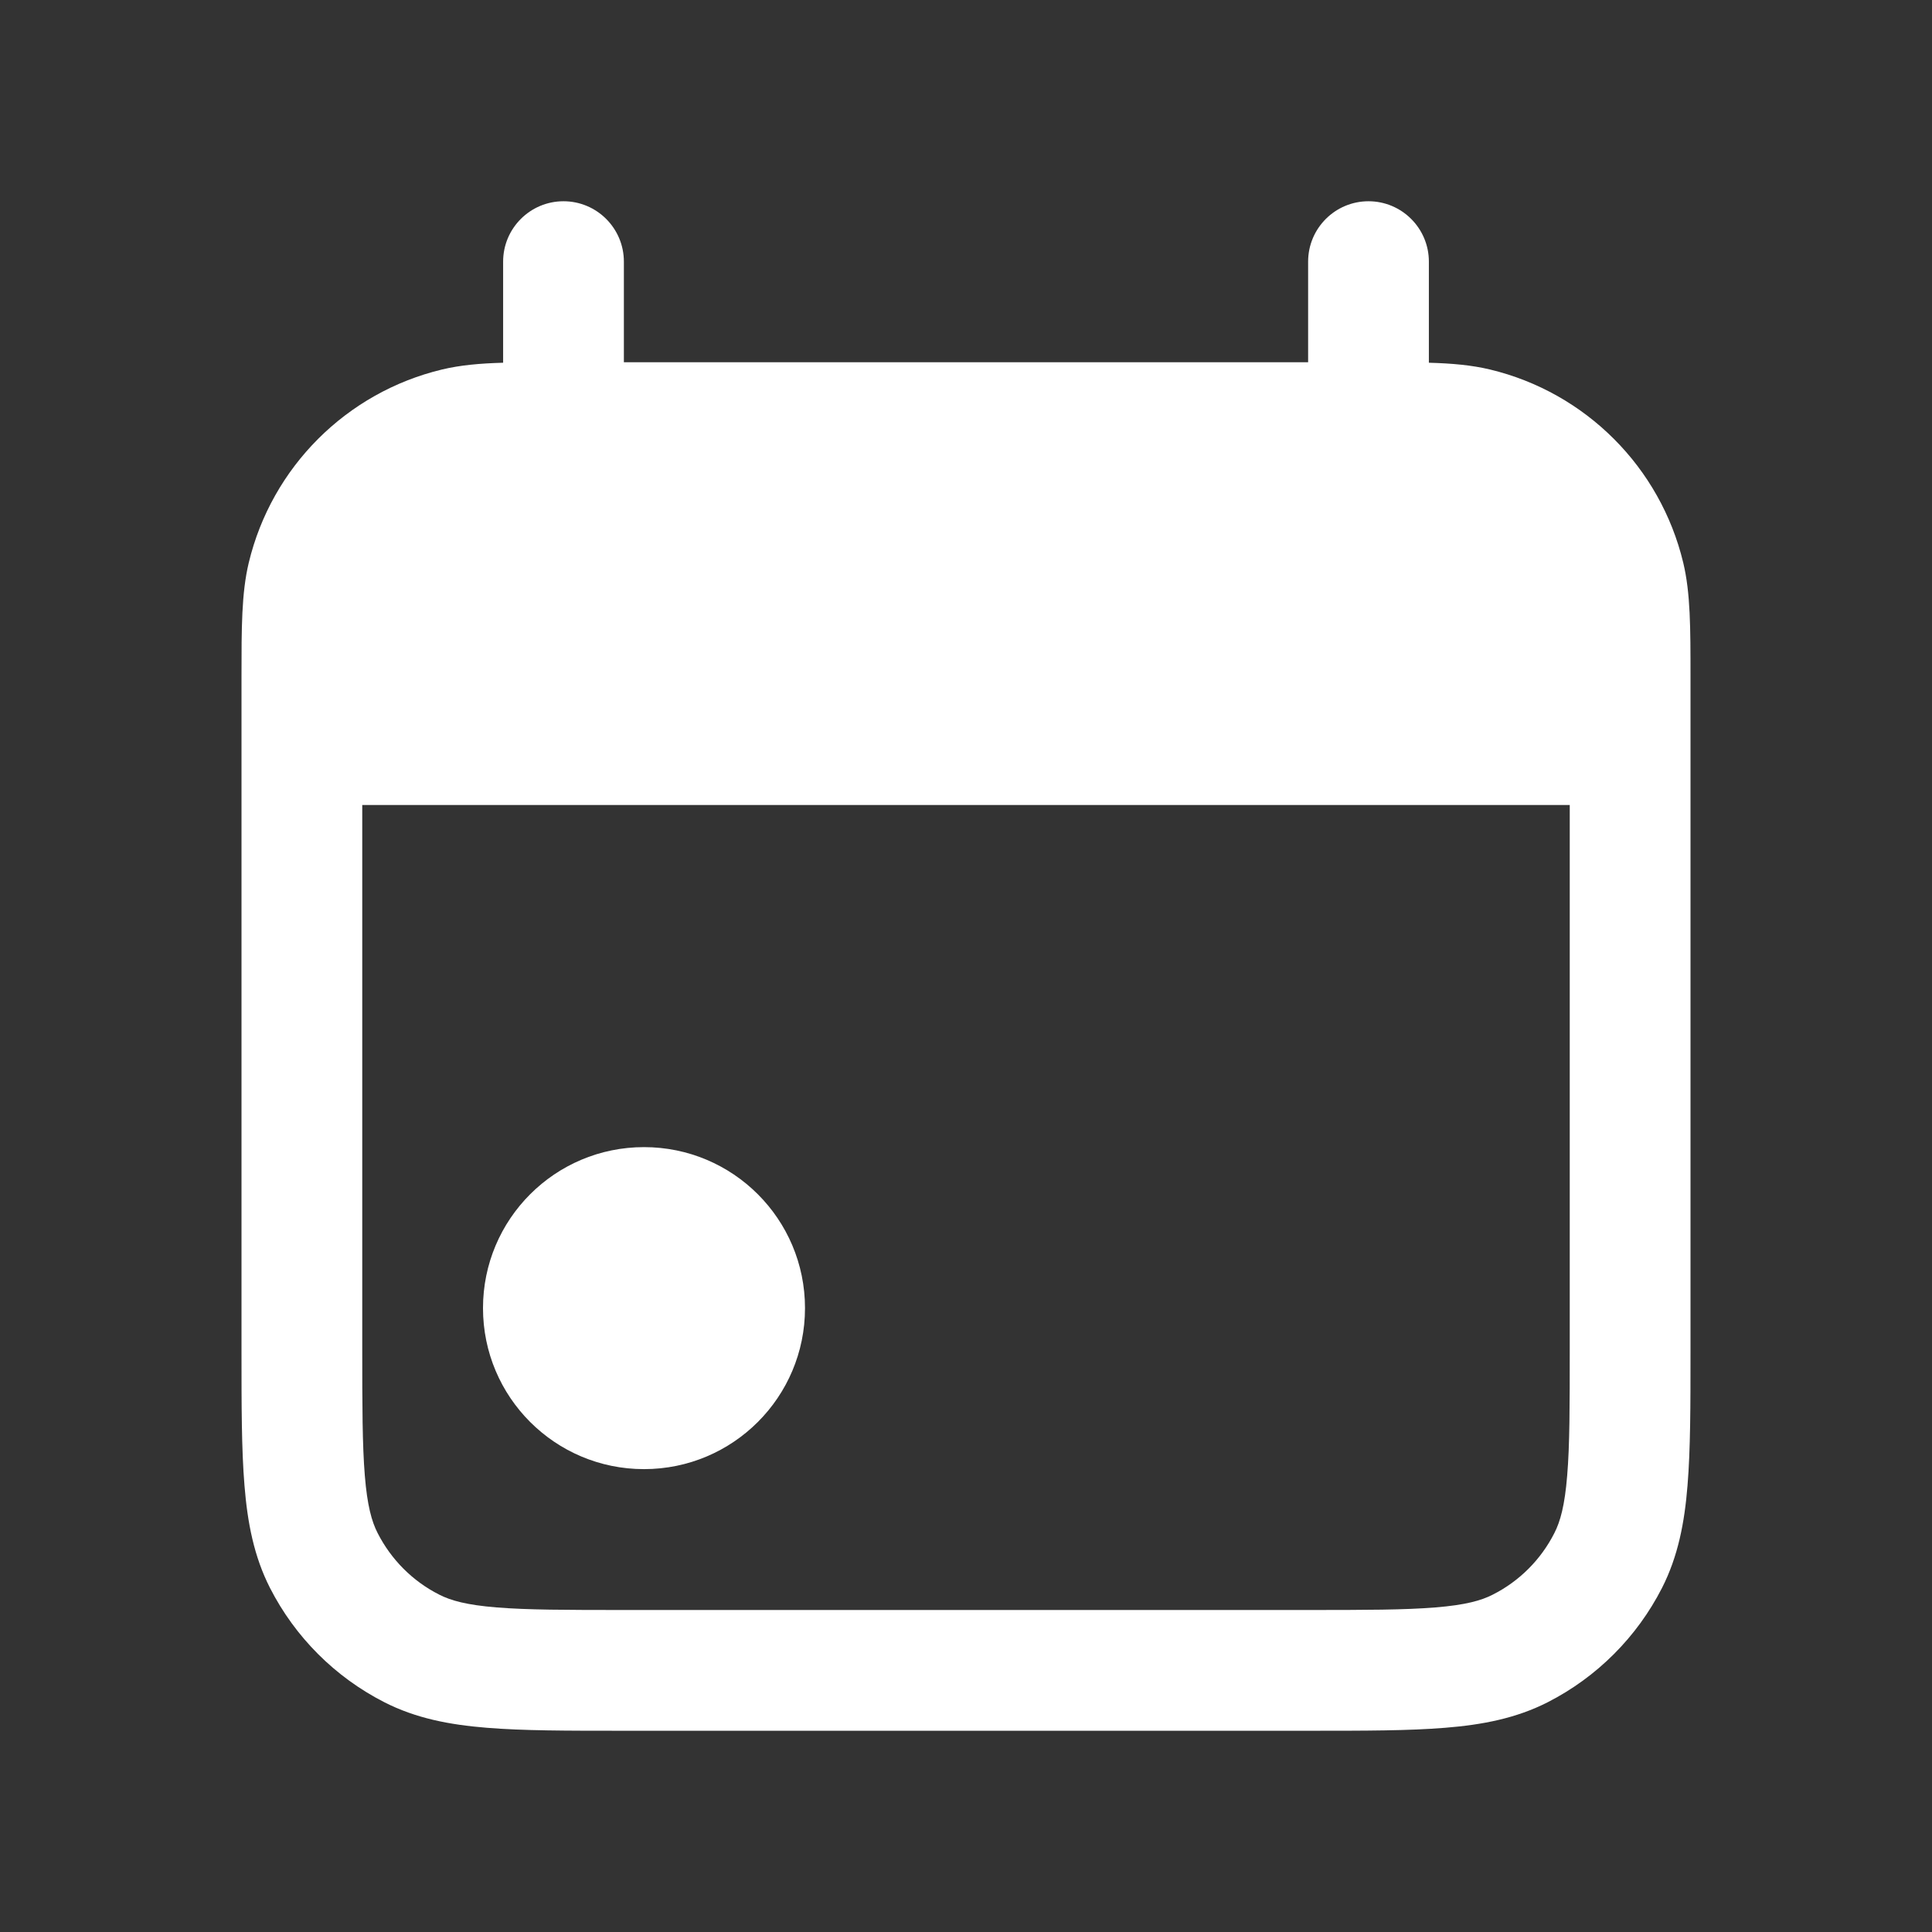 <svg width="24" height="24" viewBox="0 0 24 24" fill="none" xmlns="http://www.w3.org/2000/svg">
<rect x="0" y="0" width="24" height="24" fill="#333333" stroke="none"/>
<path d="M10 16.25C10 17.355 9.105 18.25 8 18.25C6.895 18.25 6 17.355 6 16.25C6 15.145 6.895 14.25 8 14.25C9.105 14.25 10 15.145 10 16.25Z" fill="white"/>
<path fill-rule="evenodd" clip-rule="evenodd" d="M7 2.5C7.414 2.5 7.75 2.836 7.75 3.25V4.5H16.25V3.25C16.25 2.836 16.586 2.5 17 2.5C17.414 2.5 17.75 2.836 17.75 3.25V4.506C18.039 4.514 18.284 4.536 18.509 4.59C19.697 4.875 20.625 5.803 20.91 6.991C21 7.367 21 7.8 21 8.403C21 8.435 21 8.467 21 8.5V16.781C21 17.455 21 18.006 20.963 18.453C20.926 18.916 20.845 19.335 20.646 19.726C20.334 20.337 19.837 20.834 19.226 21.146C18.835 21.345 18.416 21.426 17.953 21.463C17.506 21.5 16.955 21.5 16.282 21.5H7.719C7.045 21.5 6.495 21.5 6.047 21.463C5.584 21.426 5.165 21.345 4.775 21.146C4.163 20.834 3.666 20.337 3.354 19.726C3.155 19.335 3.074 18.916 3.037 18.453C3 18.006 3 17.455 3 16.781L3 8.5C3 8.467 3 8.435 3 8.403C3 7.8 3 7.367 3.09 6.991C3.375 5.803 4.303 4.875 5.491 4.59C5.716 4.536 5.961 4.514 6.25 4.506V3.25C6.25 2.836 6.586 2.5 7 2.5ZM7 6C6.259 6 6.021 6.005 5.842 6.048C5.202 6.202 4.702 6.702 4.548 7.341C4.505 7.521 4.5 7.759 4.5 8.5H19.5C19.5 7.759 19.495 7.521 19.452 7.341C19.298 6.702 18.799 6.202 18.159 6.048C17.979 6.005 17.741 6 17 6H7ZM19.5 10H4.5V16.75C4.5 17.462 4.501 17.952 4.532 18.331C4.562 18.701 4.617 18.9 4.691 19.044C4.859 19.374 5.126 19.642 5.456 19.809C5.6 19.883 5.799 19.938 6.169 19.968C6.548 19.999 7.038 20 7.75 20H16.25C16.962 20 17.452 19.999 17.831 19.968C18.201 19.938 18.401 19.883 18.544 19.809C18.874 19.642 19.142 19.374 19.309 19.044C19.383 18.9 19.438 18.701 19.468 18.331C19.5 17.952 19.5 17.462 19.5 16.75V10Z" fill="white"/>
<path d="M3.5 7.25C3.5 6.145 4.395 5.25 5.5 5.25H18.5C19.605 5.25 20.5 6.145 20.5 7.25C20.5 8.355 19.605 9.25 18.5 9.25H5.5C4.395 9.25 3.5 8.355 3.5 7.25Z" fill="white"/>
</svg>
